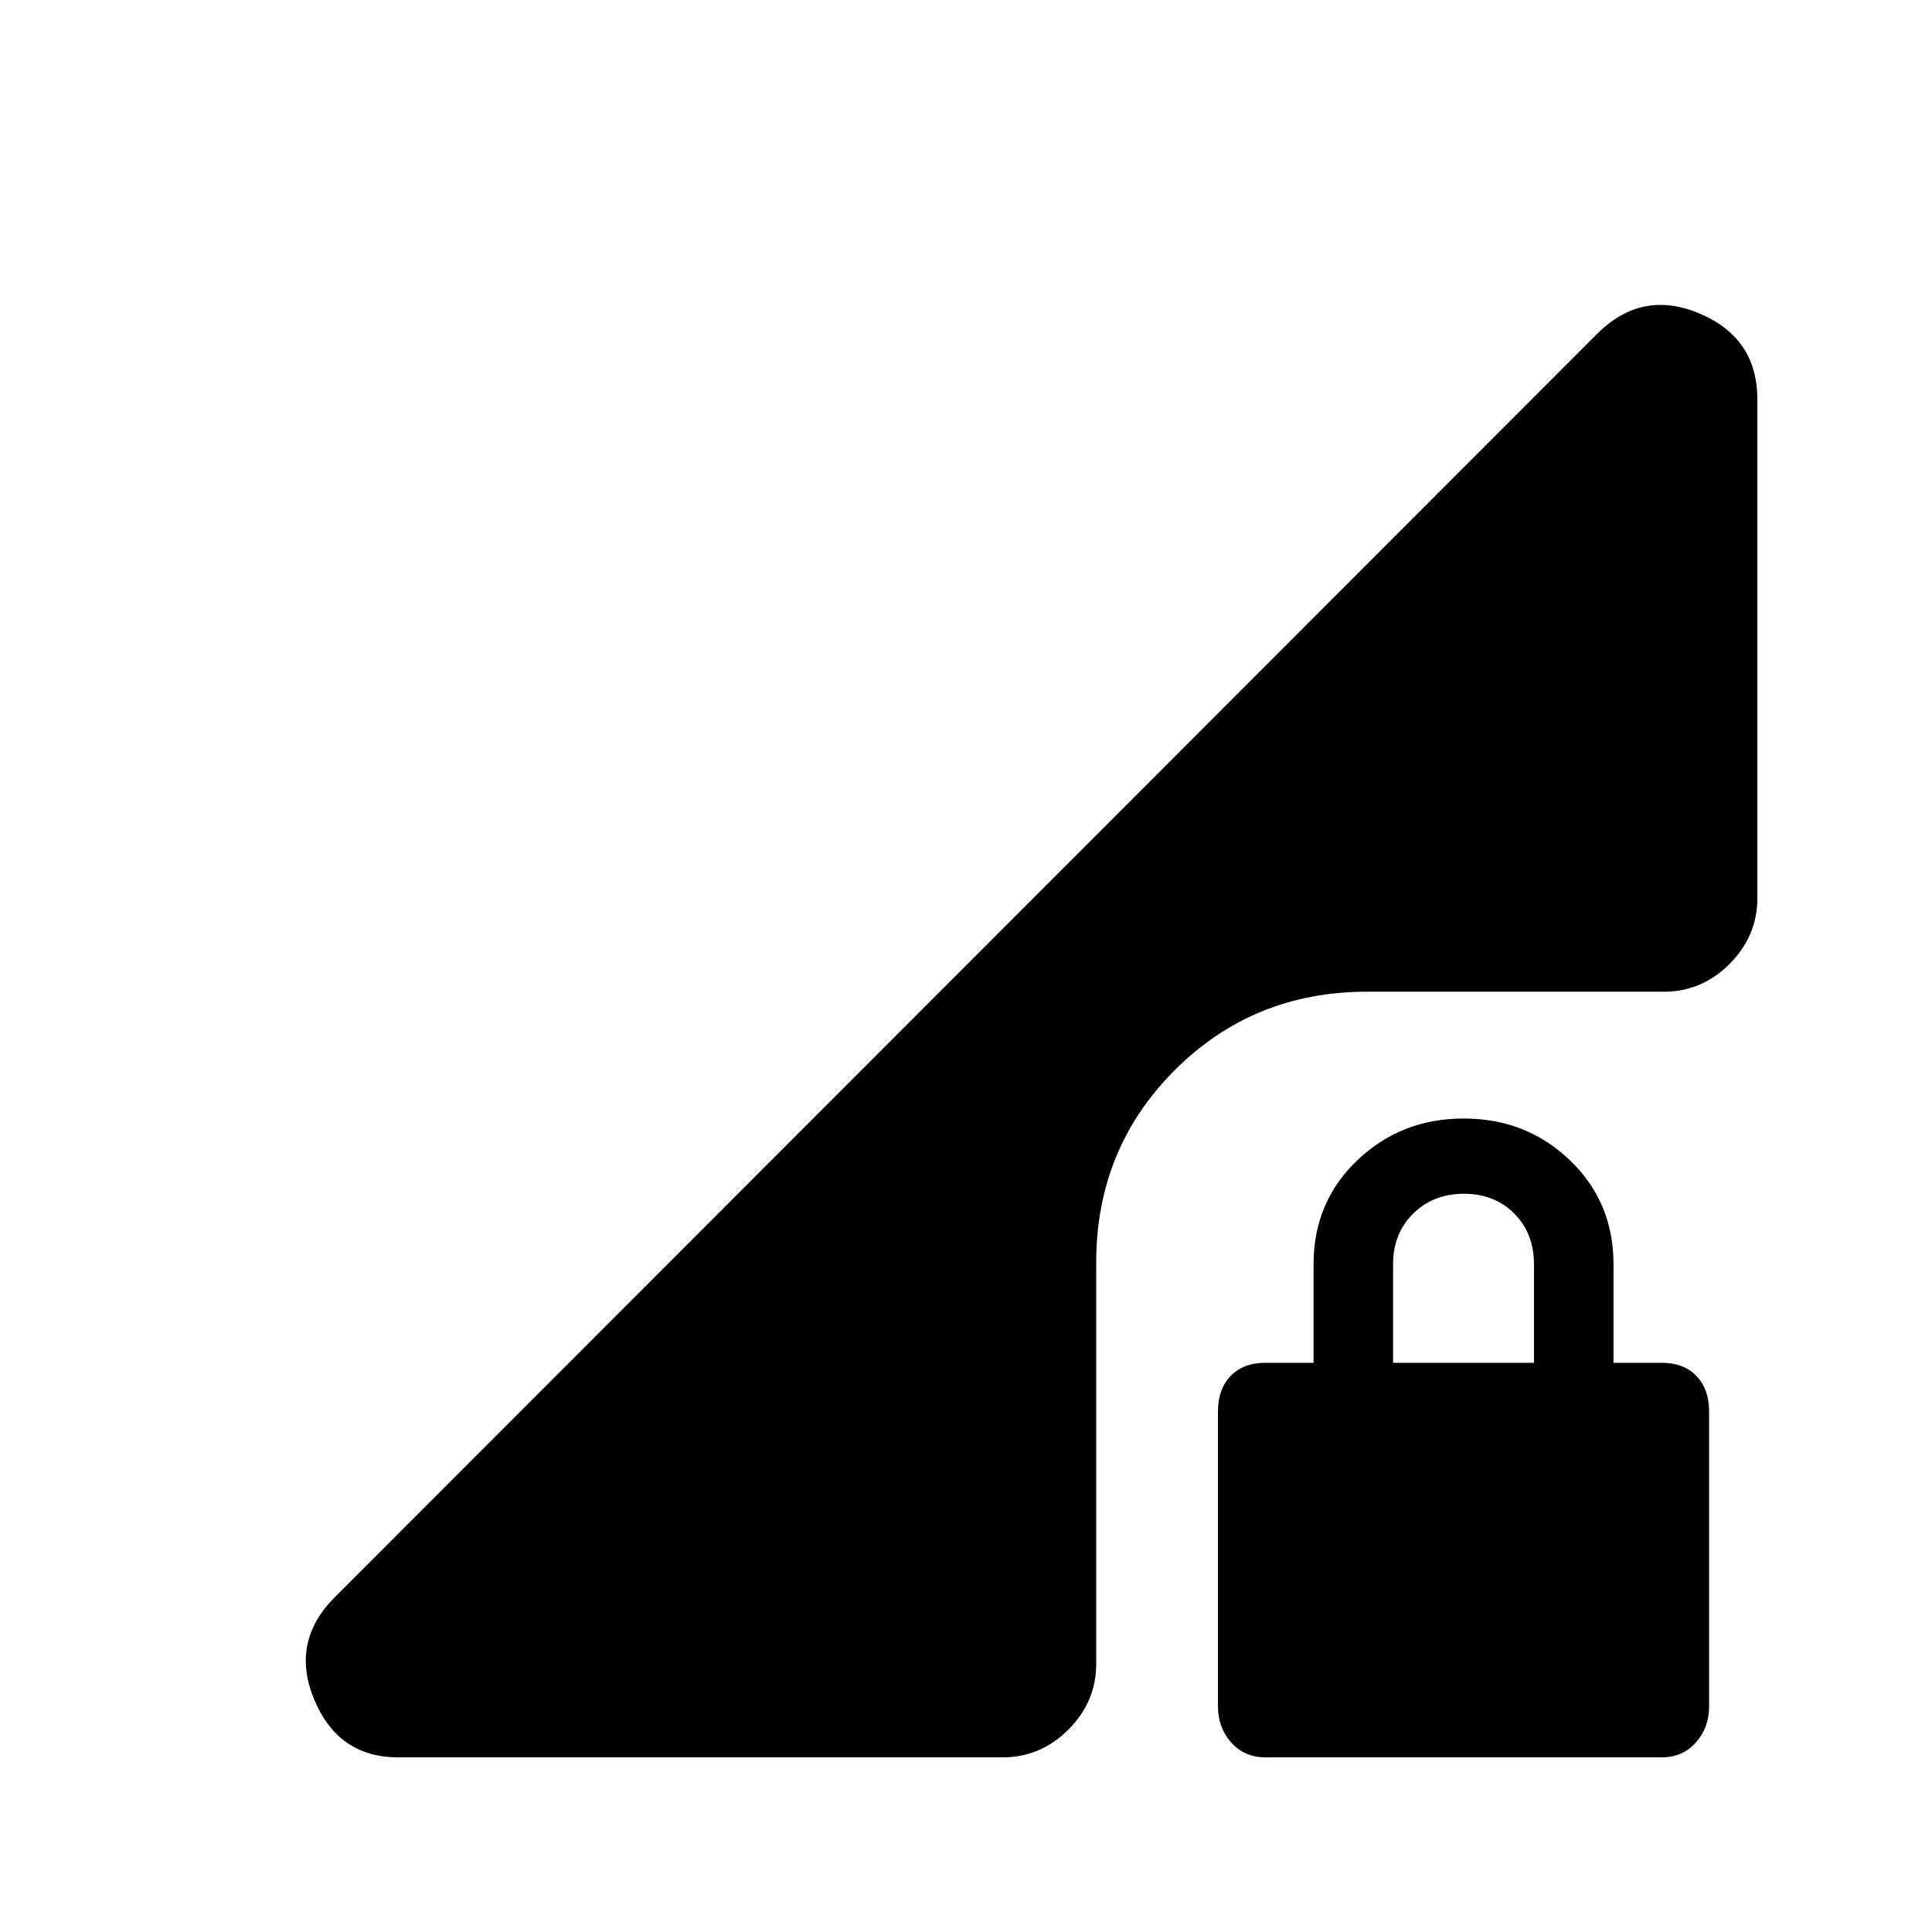 <svg xmlns="http://www.w3.org/2000/svg" height="20" viewBox="0 -960 960 960" width="20"><path d="M628.83-86.78q-10.52 0-17.08-7.41-6.55-7.41-6.55-17.88V-258.7q0-11.01 6.27-17.57 6.28-6.56 17.29-6.56h23.94v-49q0-30.89 21.75-51.64 21.76-20.75 52.86-20.75 31.1 0 52.77 20.75 21.66 20.75 21.66 51.64v49h23.93q11.02 0 17.29 6.56 6.28 6.56 6.28 17.57v146.63q0 10.47-6.56 17.88-6.56 7.41-17.07 7.41H628.83Zm63.39-196.05h70v-49q0-15.3-9.79-25.15-9.79-9.85-25-9.85t-25.21 9.85q-10 9.85-10 25.15v49ZM197.88-86.78q-29.78 0-41.74-28.7-11.97-28.69 10.25-50.91l627.22-627.72q22.22-22.22 50.91-10.1 28.7 12.13 28.7 42.58v247.91q0 18.89-13.81 32.7-13.81 13.8-32.69 13.8h-147.5q-56.52 0-95.52 39-39 39-39 95.52v199.42q0 18.88-13.81 32.69-13.81 13.81-32.7 13.81H197.88Z"/></svg>